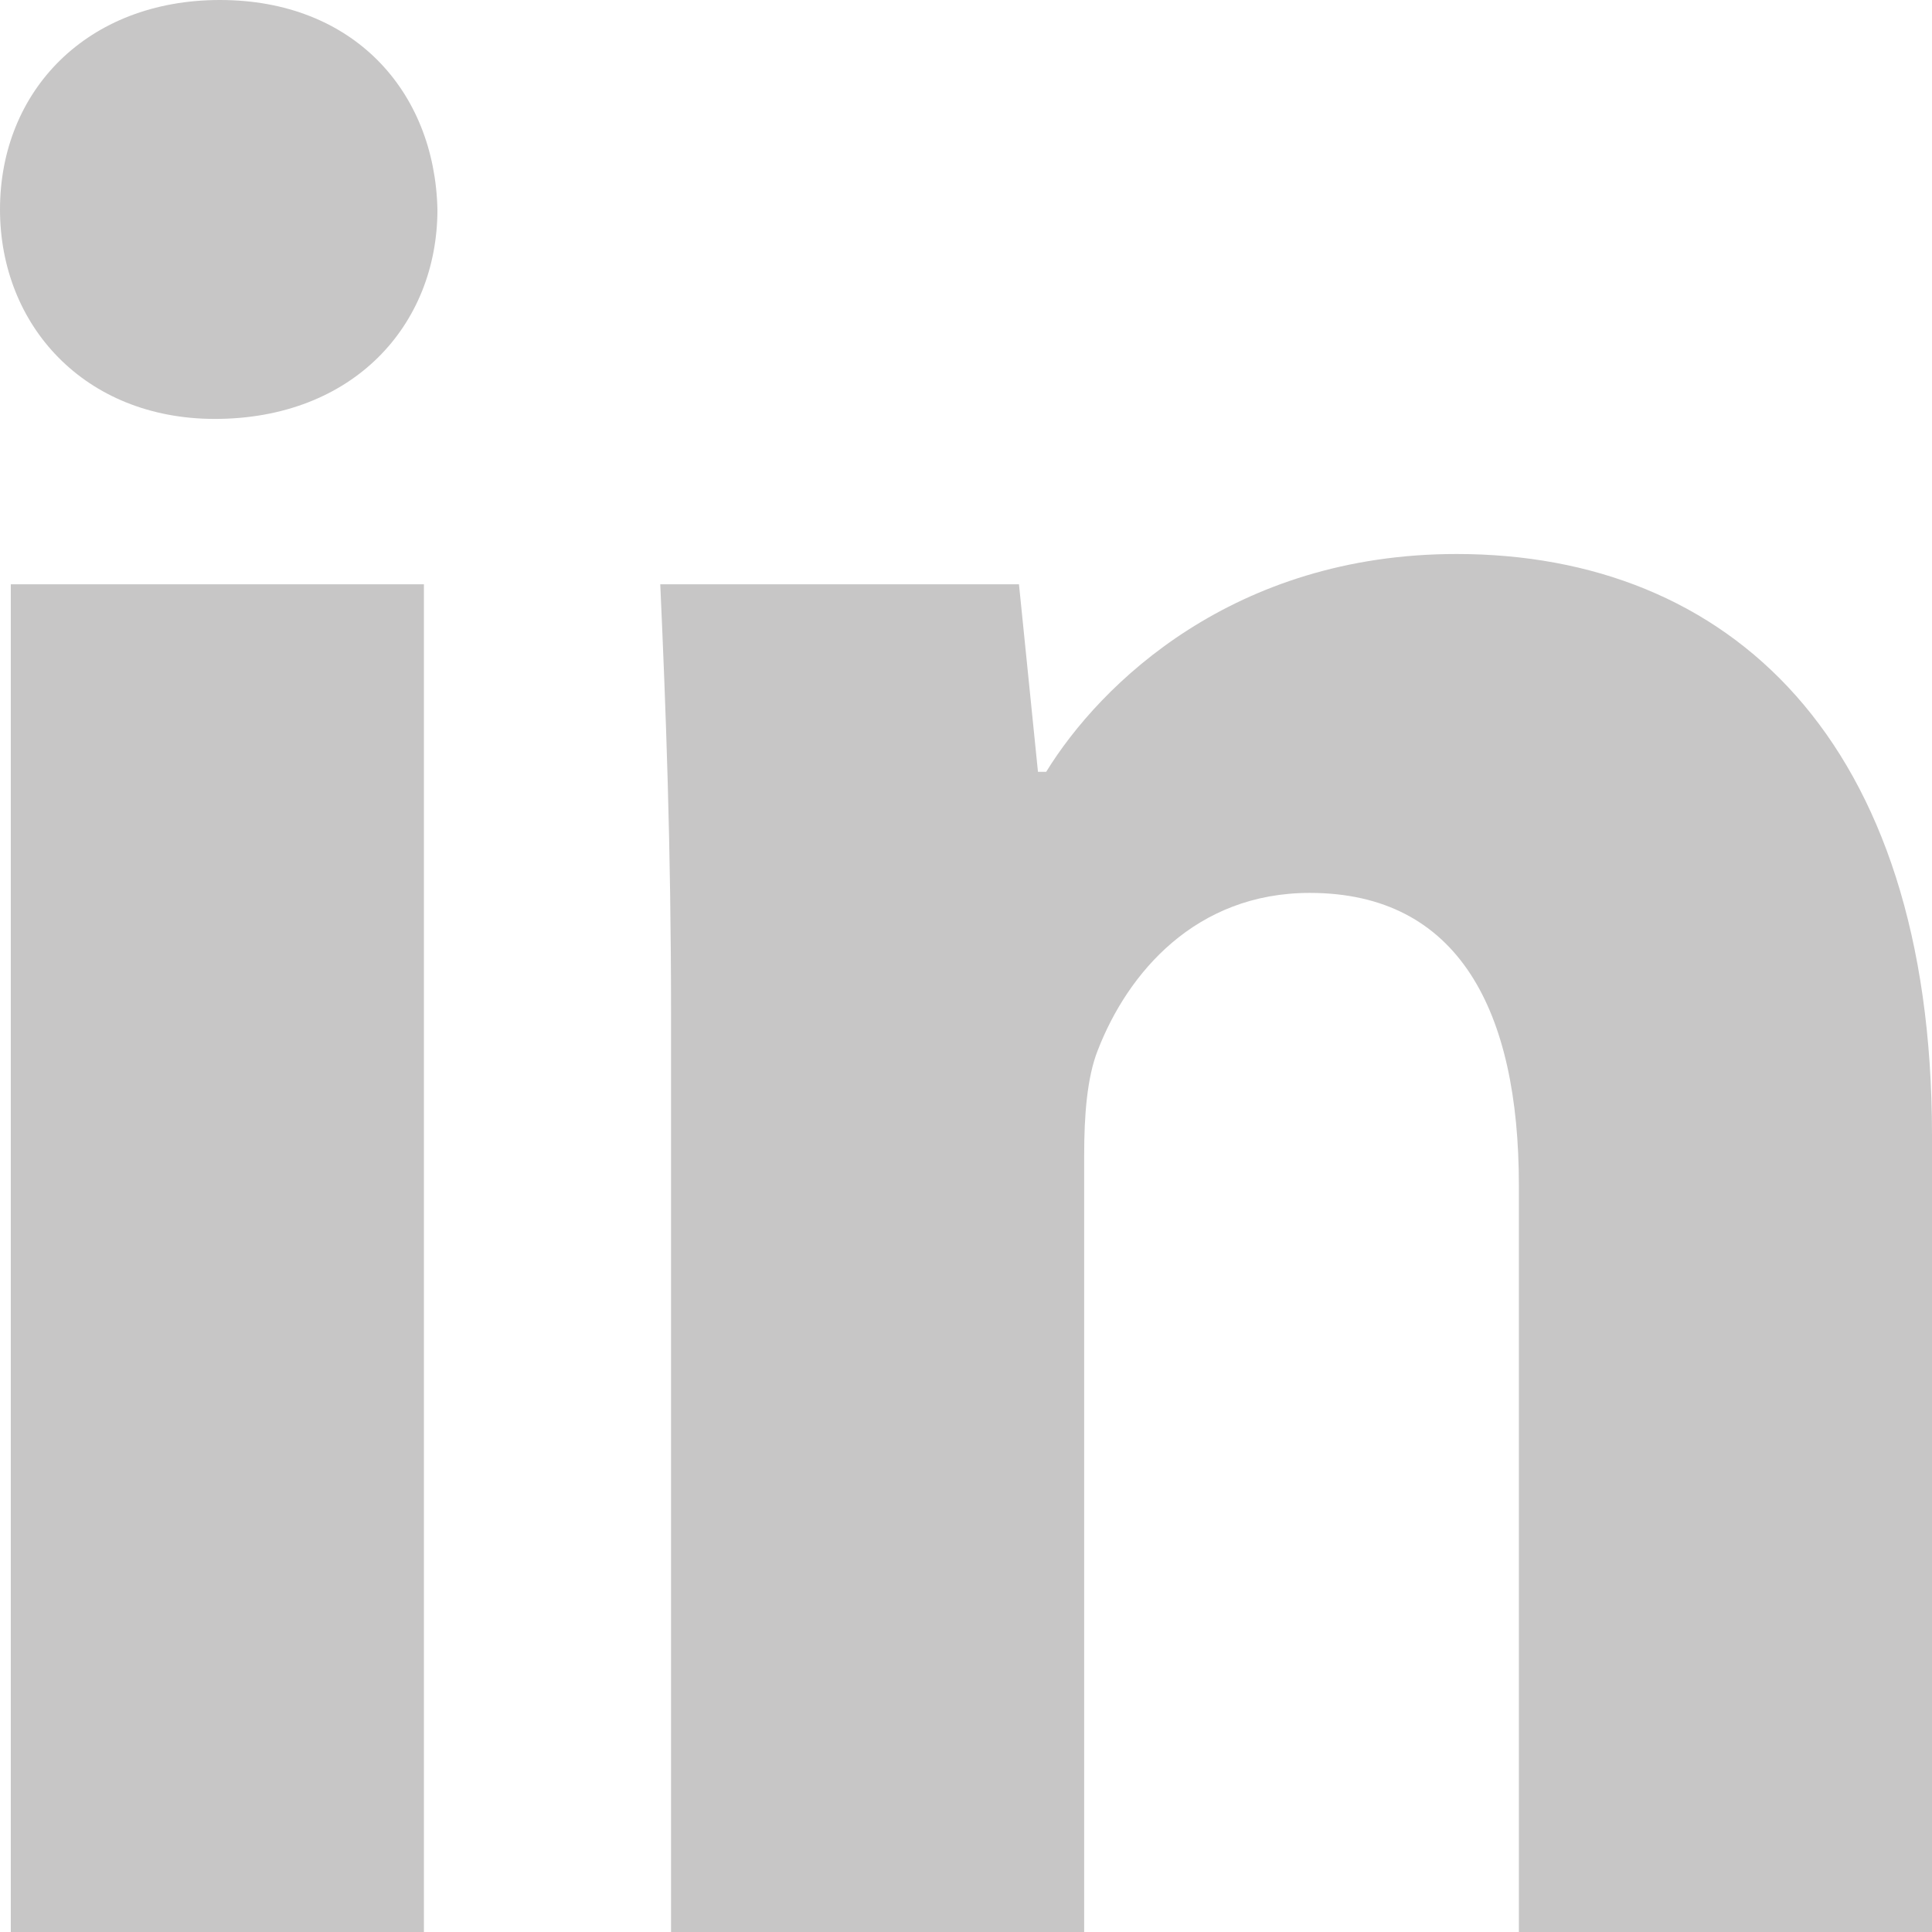 <?xml version="1.0" encoding="utf-8"?>
<!-- Generator: Adobe Illustrator 17.1.0, SVG Export Plug-In . SVG Version: 6.00 Build 0)  -->
<!DOCTYPE svg PUBLIC "-//W3C//DTD SVG 1.1//EN" "http://www.w3.org/Graphics/SVG/1.1/DTD/svg11.dtd">
<svg version="1.1" id="Layer_1" xmlns="http://www.w3.org/2000/svg" xmlns:xlink="http://www.w3.org/1999/xlink" x="0px" y="0px"
	 viewBox="0 0 12 12" enable-background="new 0 0 12 12" xml:space="preserve">
<g>
	<path fill="#C7C6C6" d="M2.717,1.301c0,0.718-0.523,1.301-1.384,1.301C0.523,2.601,0,2.019,0,1.301C0,0.565,0.54,0,1.366,0
		C2.194,0,2.7,0.565,2.717,1.301z M0.067,12V3.629h2.566V12H0.067z"/>
	<path fill="#C7C6C6" d="M4.168,6.3c0-1.045-0.033-1.917-0.067-2.671h2.228l0.118,1.165h0.051c0.337-0.548,1.165-1.353,2.549-1.353
		C10.734,3.441,12,4.588,12,7.052V12H9.434V7.361c0-1.079-0.371-1.815-1.299-1.815c-0.709,0-1.13,0.497-1.316,0.976
		c-0.068,0.171-0.085,0.411-0.085,0.65V12H4.168V6.3z"/>
</g>
</svg>
